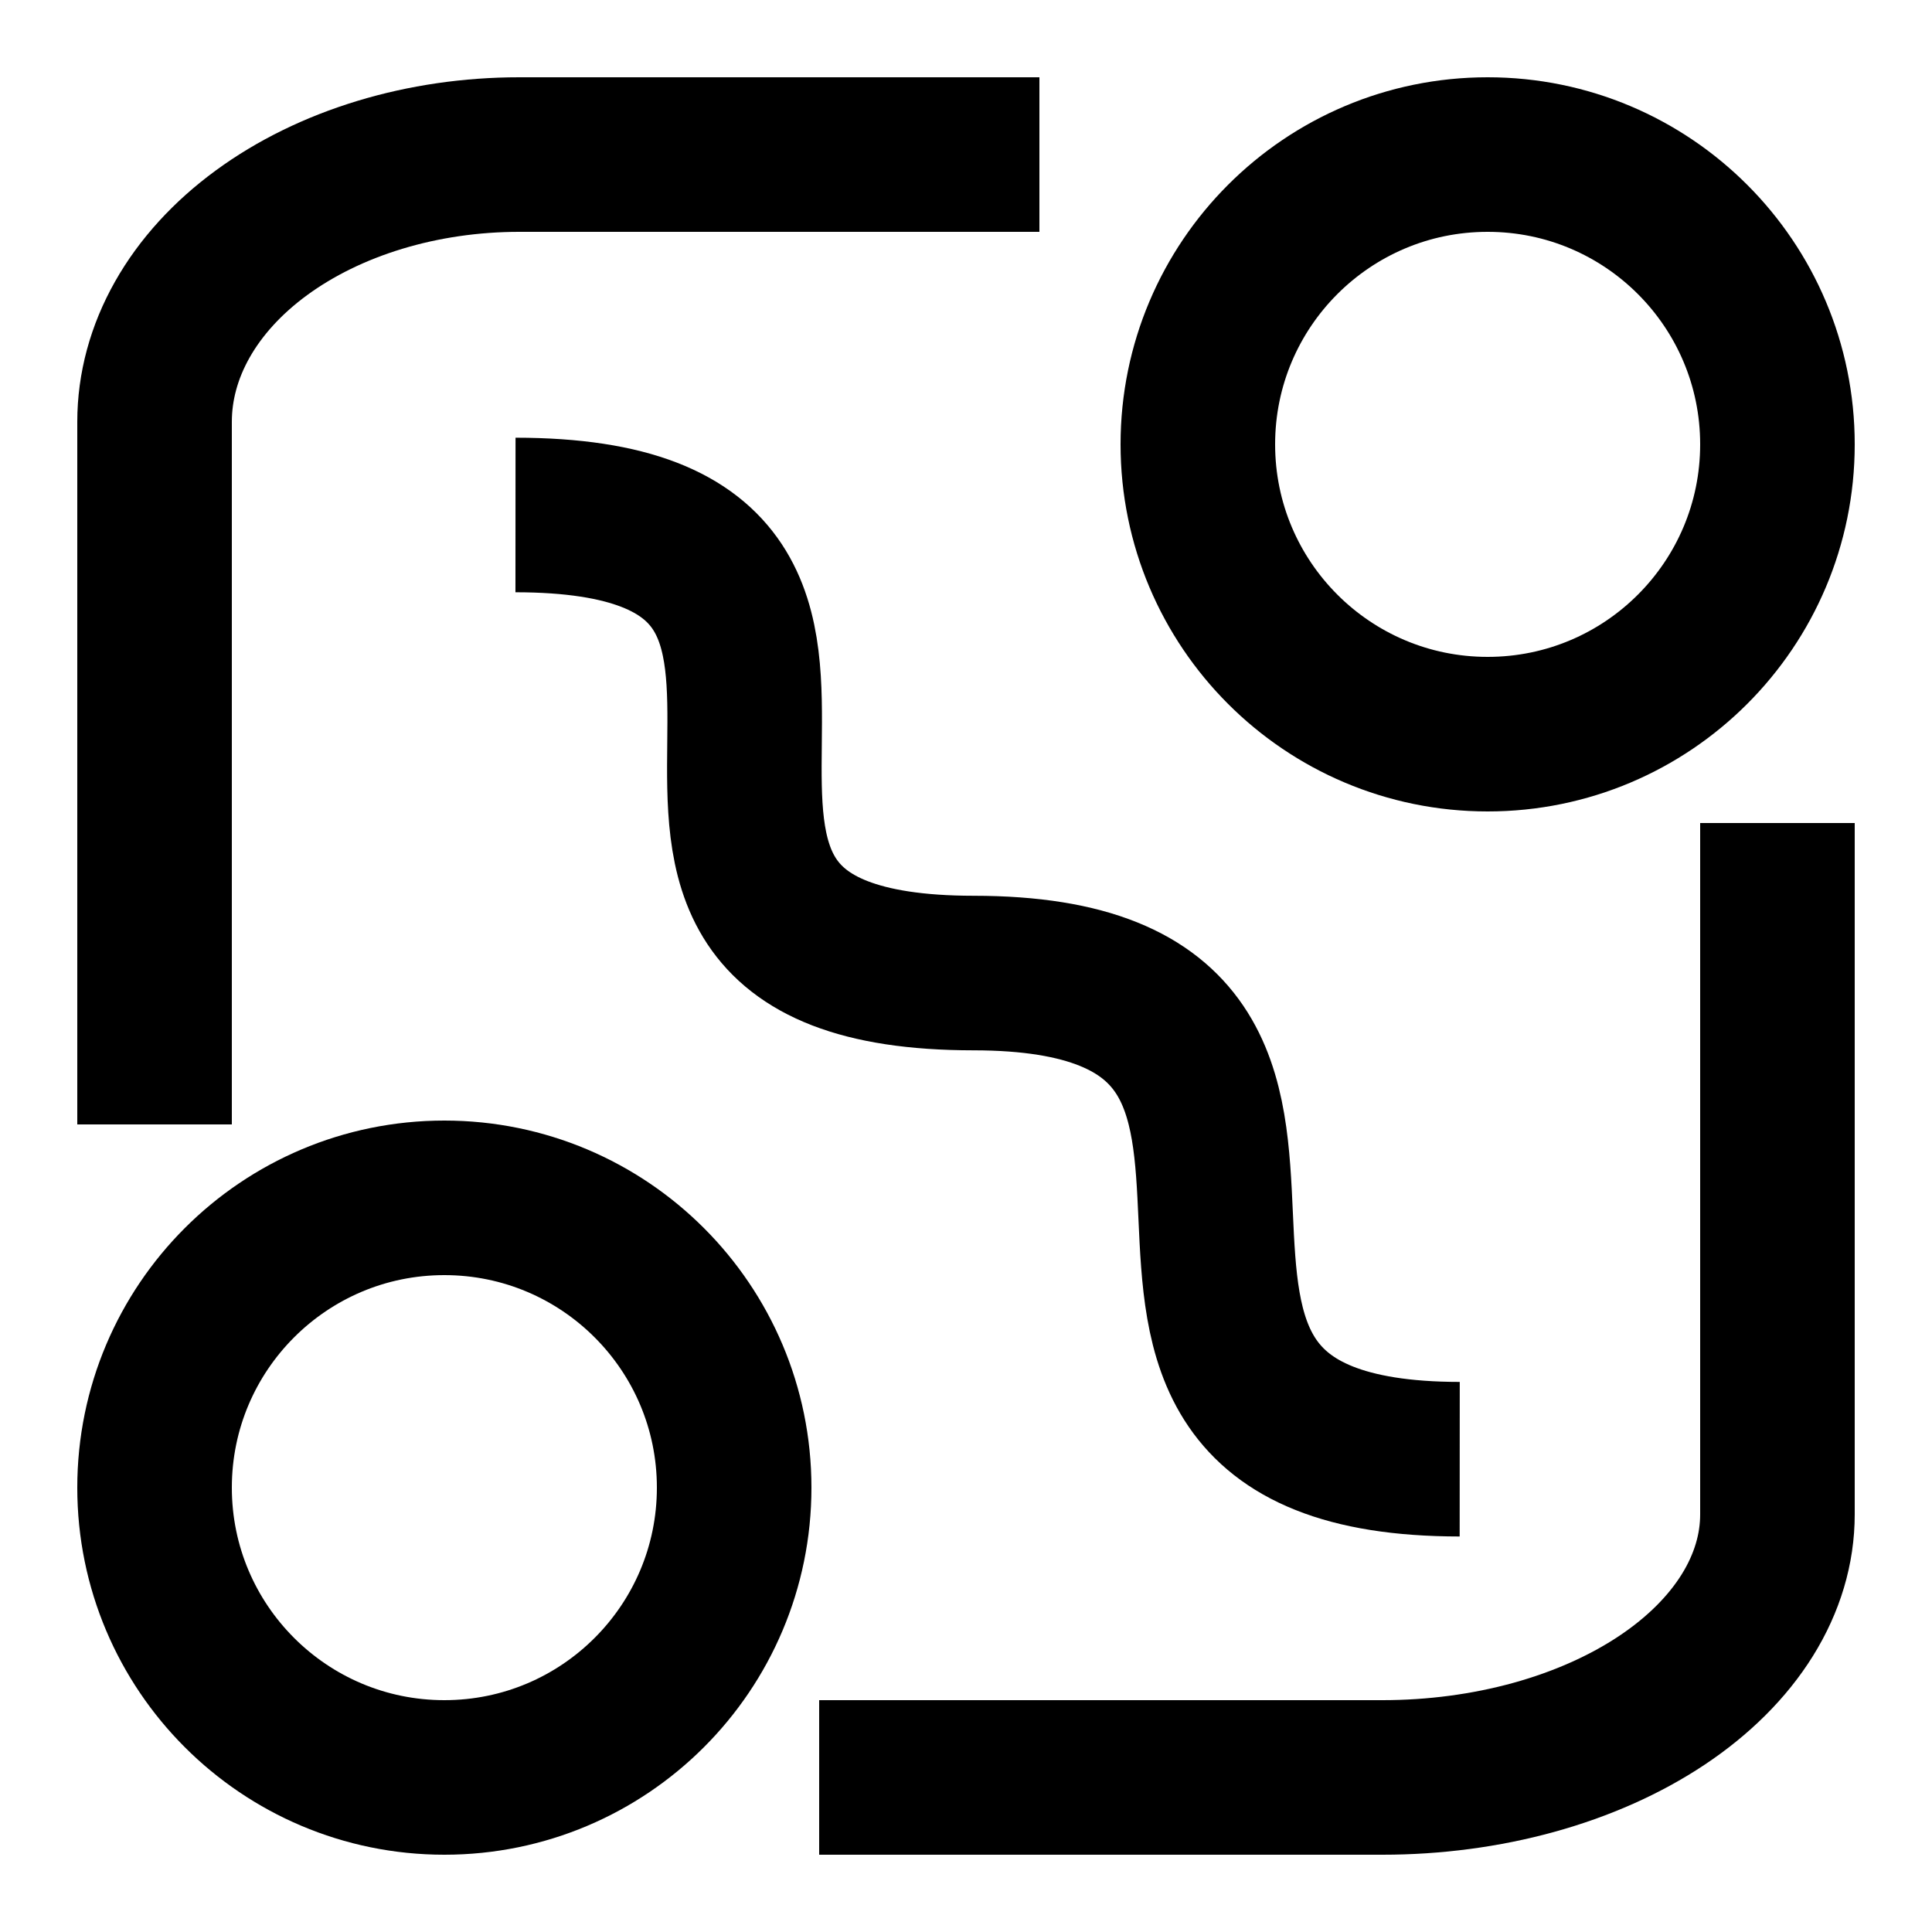 <svg width="500" height="500" viewBox="0 0 500 500" fill="none" xmlns="http://www.w3.org/2000/svg">
<path d="M460 213C460 306.595 460 324.713 460 391.931C460 400.87 457.356 409.721 452.22 417.98C447.083 426.238 439.554 433.742 430.063 440.063C420.572 446.384 409.305 451.398 396.904 454.819C384.503 458.239 371.212 460 357.79 460H212" stroke="black" stroke-width="40" stroke-linejoin="round"/>
<path d="M40 291C40 195.89 40 177.478 40 109.171C40 100.088 42.441 91.093 47.184 82.701C51.927 74.308 58.879 66.683 67.643 60.26C76.407 53.837 86.811 48.742 98.262 45.265C109.713 41.789 121.985 40 134.38 40L269 40" stroke="black" stroke-width="40" stroke-linejoin="round"/>
<path d="M133.409 133.278C253.183 133.348 132.181 251.755 251.955 251.824C371.73 251.894 257.334 377.571 377.772 377.641" stroke="black" stroke-width="40"/>
<path d="M460 115C460 156.421 426.421 190 385 190C343.579 190 310 156.421 310 115C310 73.579 343.579 40 385 40C426.421 40 460 73.579 460 115Z" stroke="black" stroke-width="40"/>
<path d="M190 385C190 426.421 156.421 460 115 460C73.579 460 40 426.421 40 385C40 343.579 73.579 310 115 310C156.421 310 190 343.579 190 385Z" stroke="black" stroke-width="40"/>
</svg>
